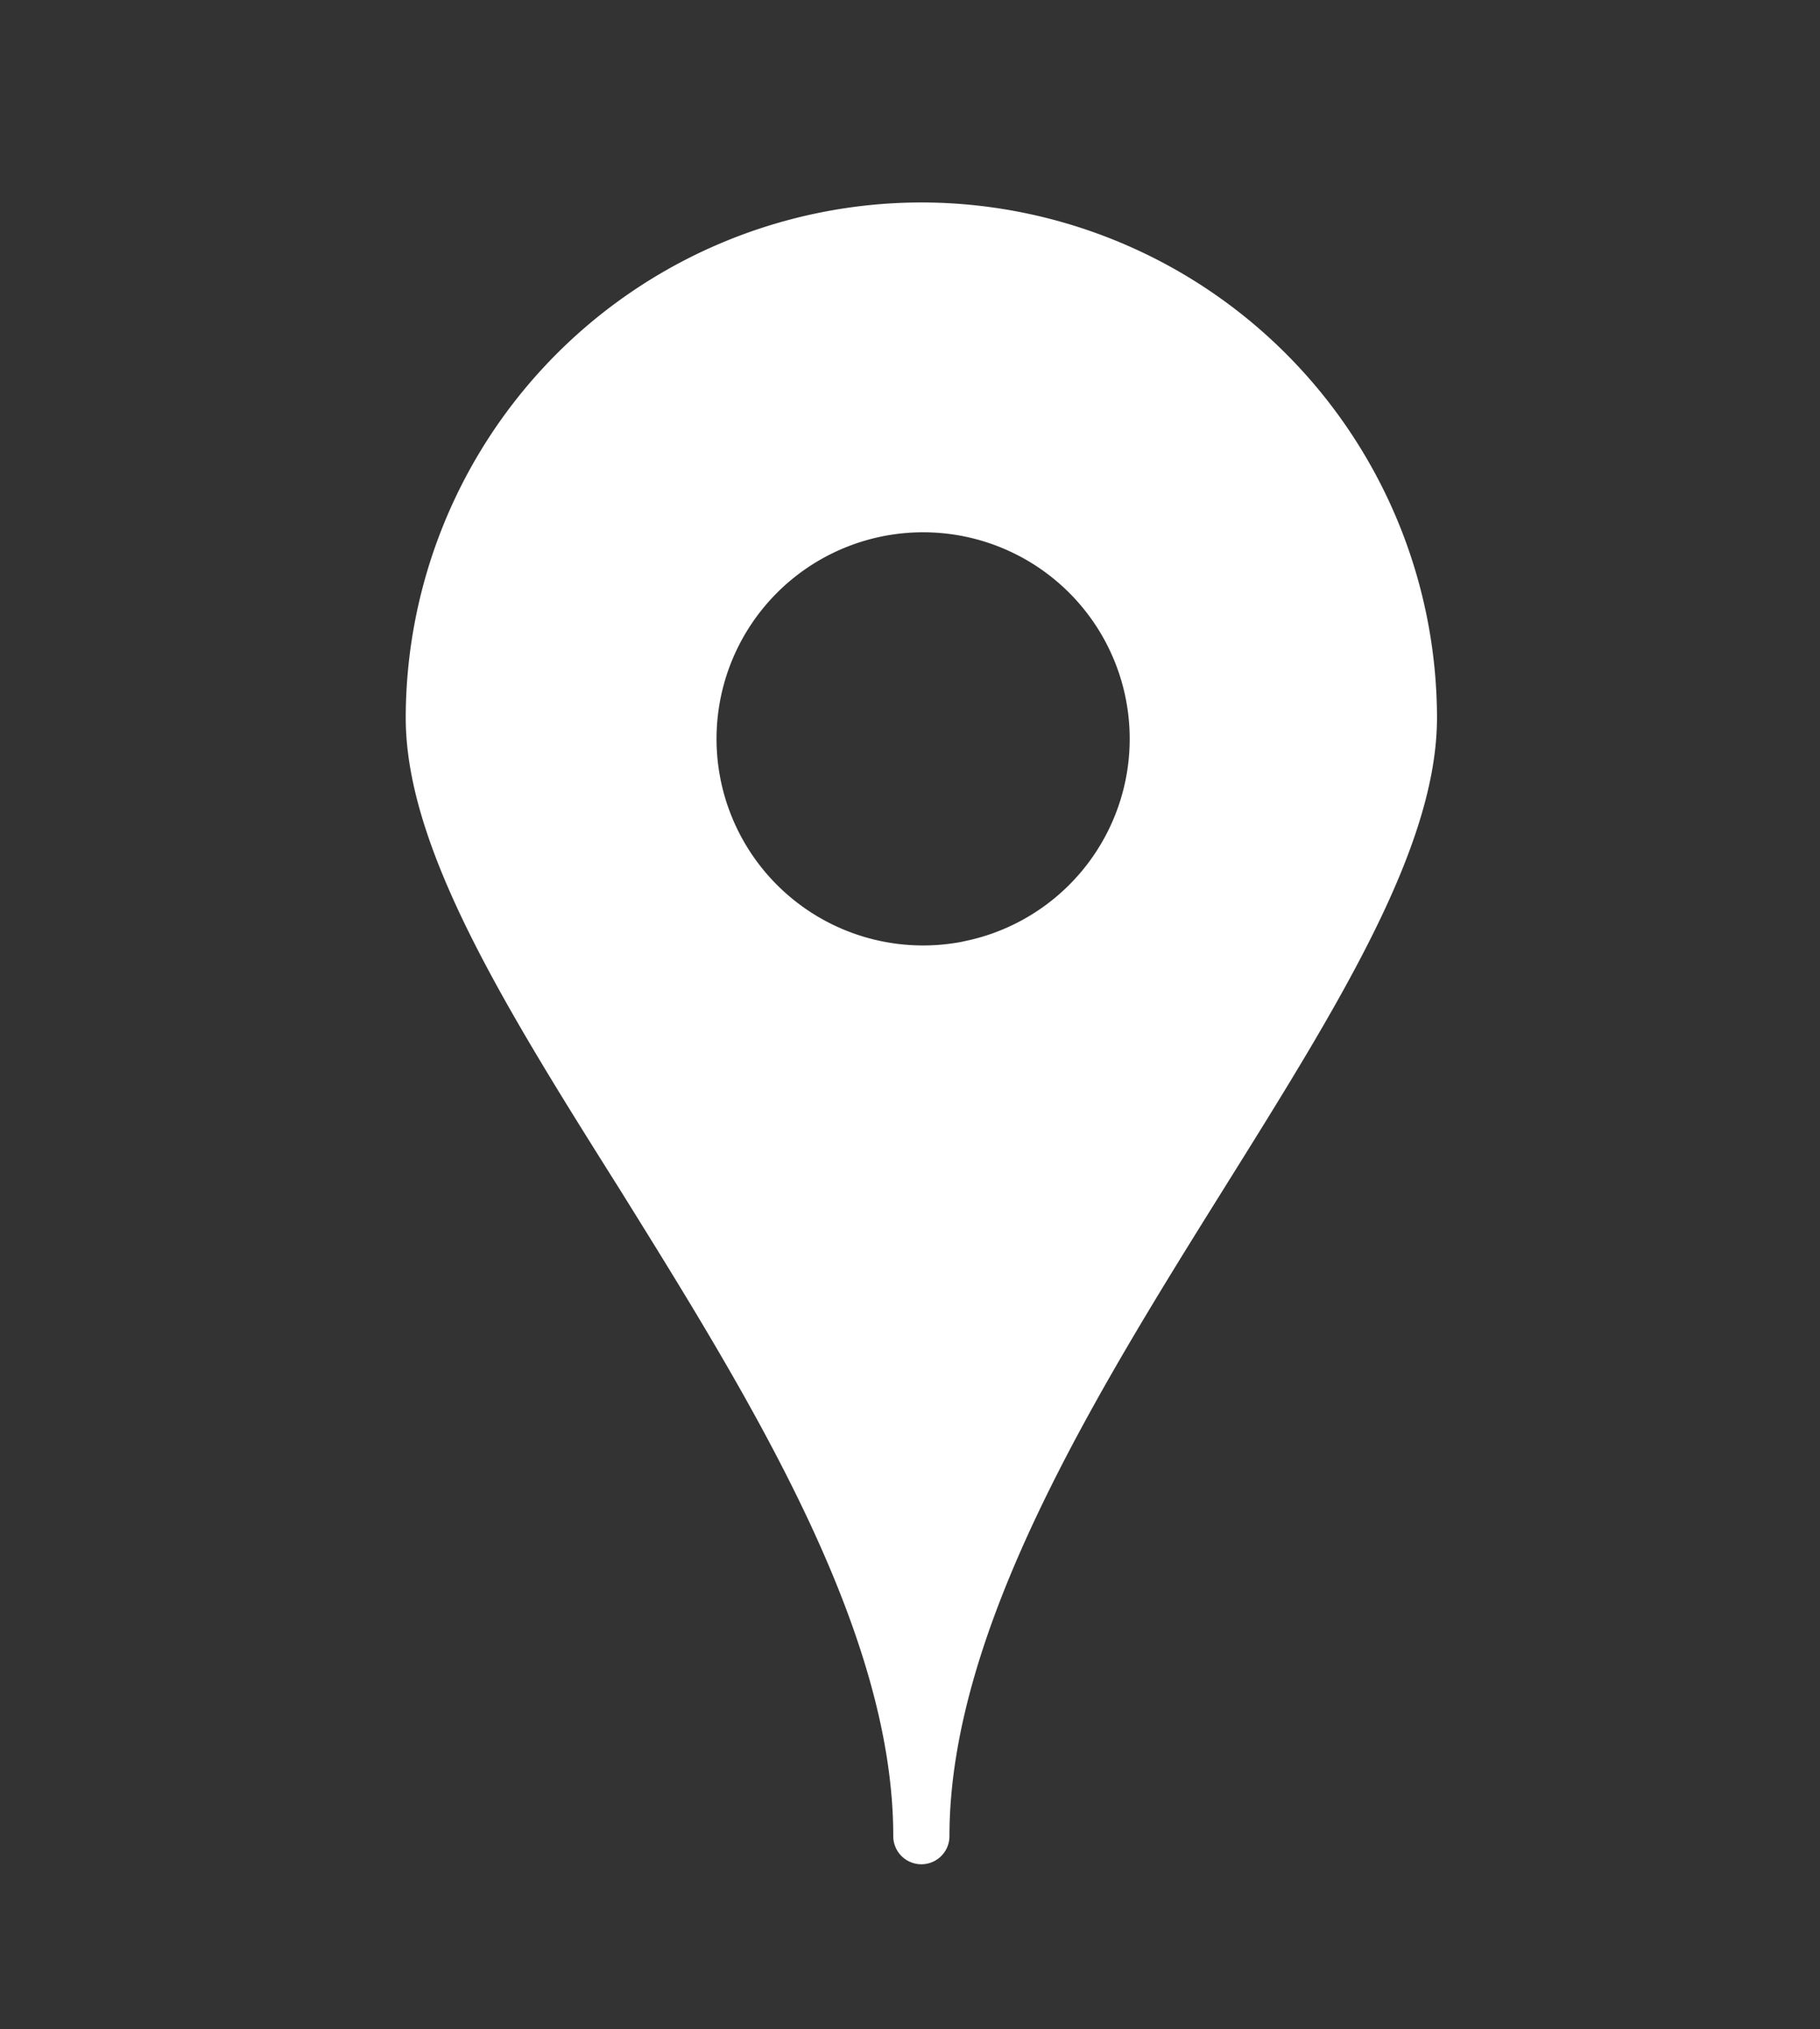 <svg xmlns="http://www.w3.org/2000/svg" viewBox="0 0 44.05 49.11"><rect x="0" y="0" width="44.05" height="49.11" fill="#333333" stroke="none"/><defs><style>.cls-1{fill:none;}.cls-2{fill:#fff;}</style></defs><g id="Layer_2" data-name="Layer 2"><g id="Layer_1-2" data-name="Layer 1"><rect class="cls-1" width="44.05" height="49.11"/><path class="cls-2" d="M22.3,4.9A12.49,12.49,0,0,0,9.82,17.37c0,3.15,2.4,7,5.17,11.4,3.11,5,6.63,10.63,6.63,15.67a.68.68,0,1,0,1.36,0c0-5,3.53-10.69,6.64-15.67,2.76-4.42,5.16-8.25,5.16-11.4A12.49,12.49,0,0,0,22.3,4.9Zm1,17.89a5,5,0,1,1,3.95-3.95A5,5,0,0,1,23.29,22.79Z"/></g></g></svg>